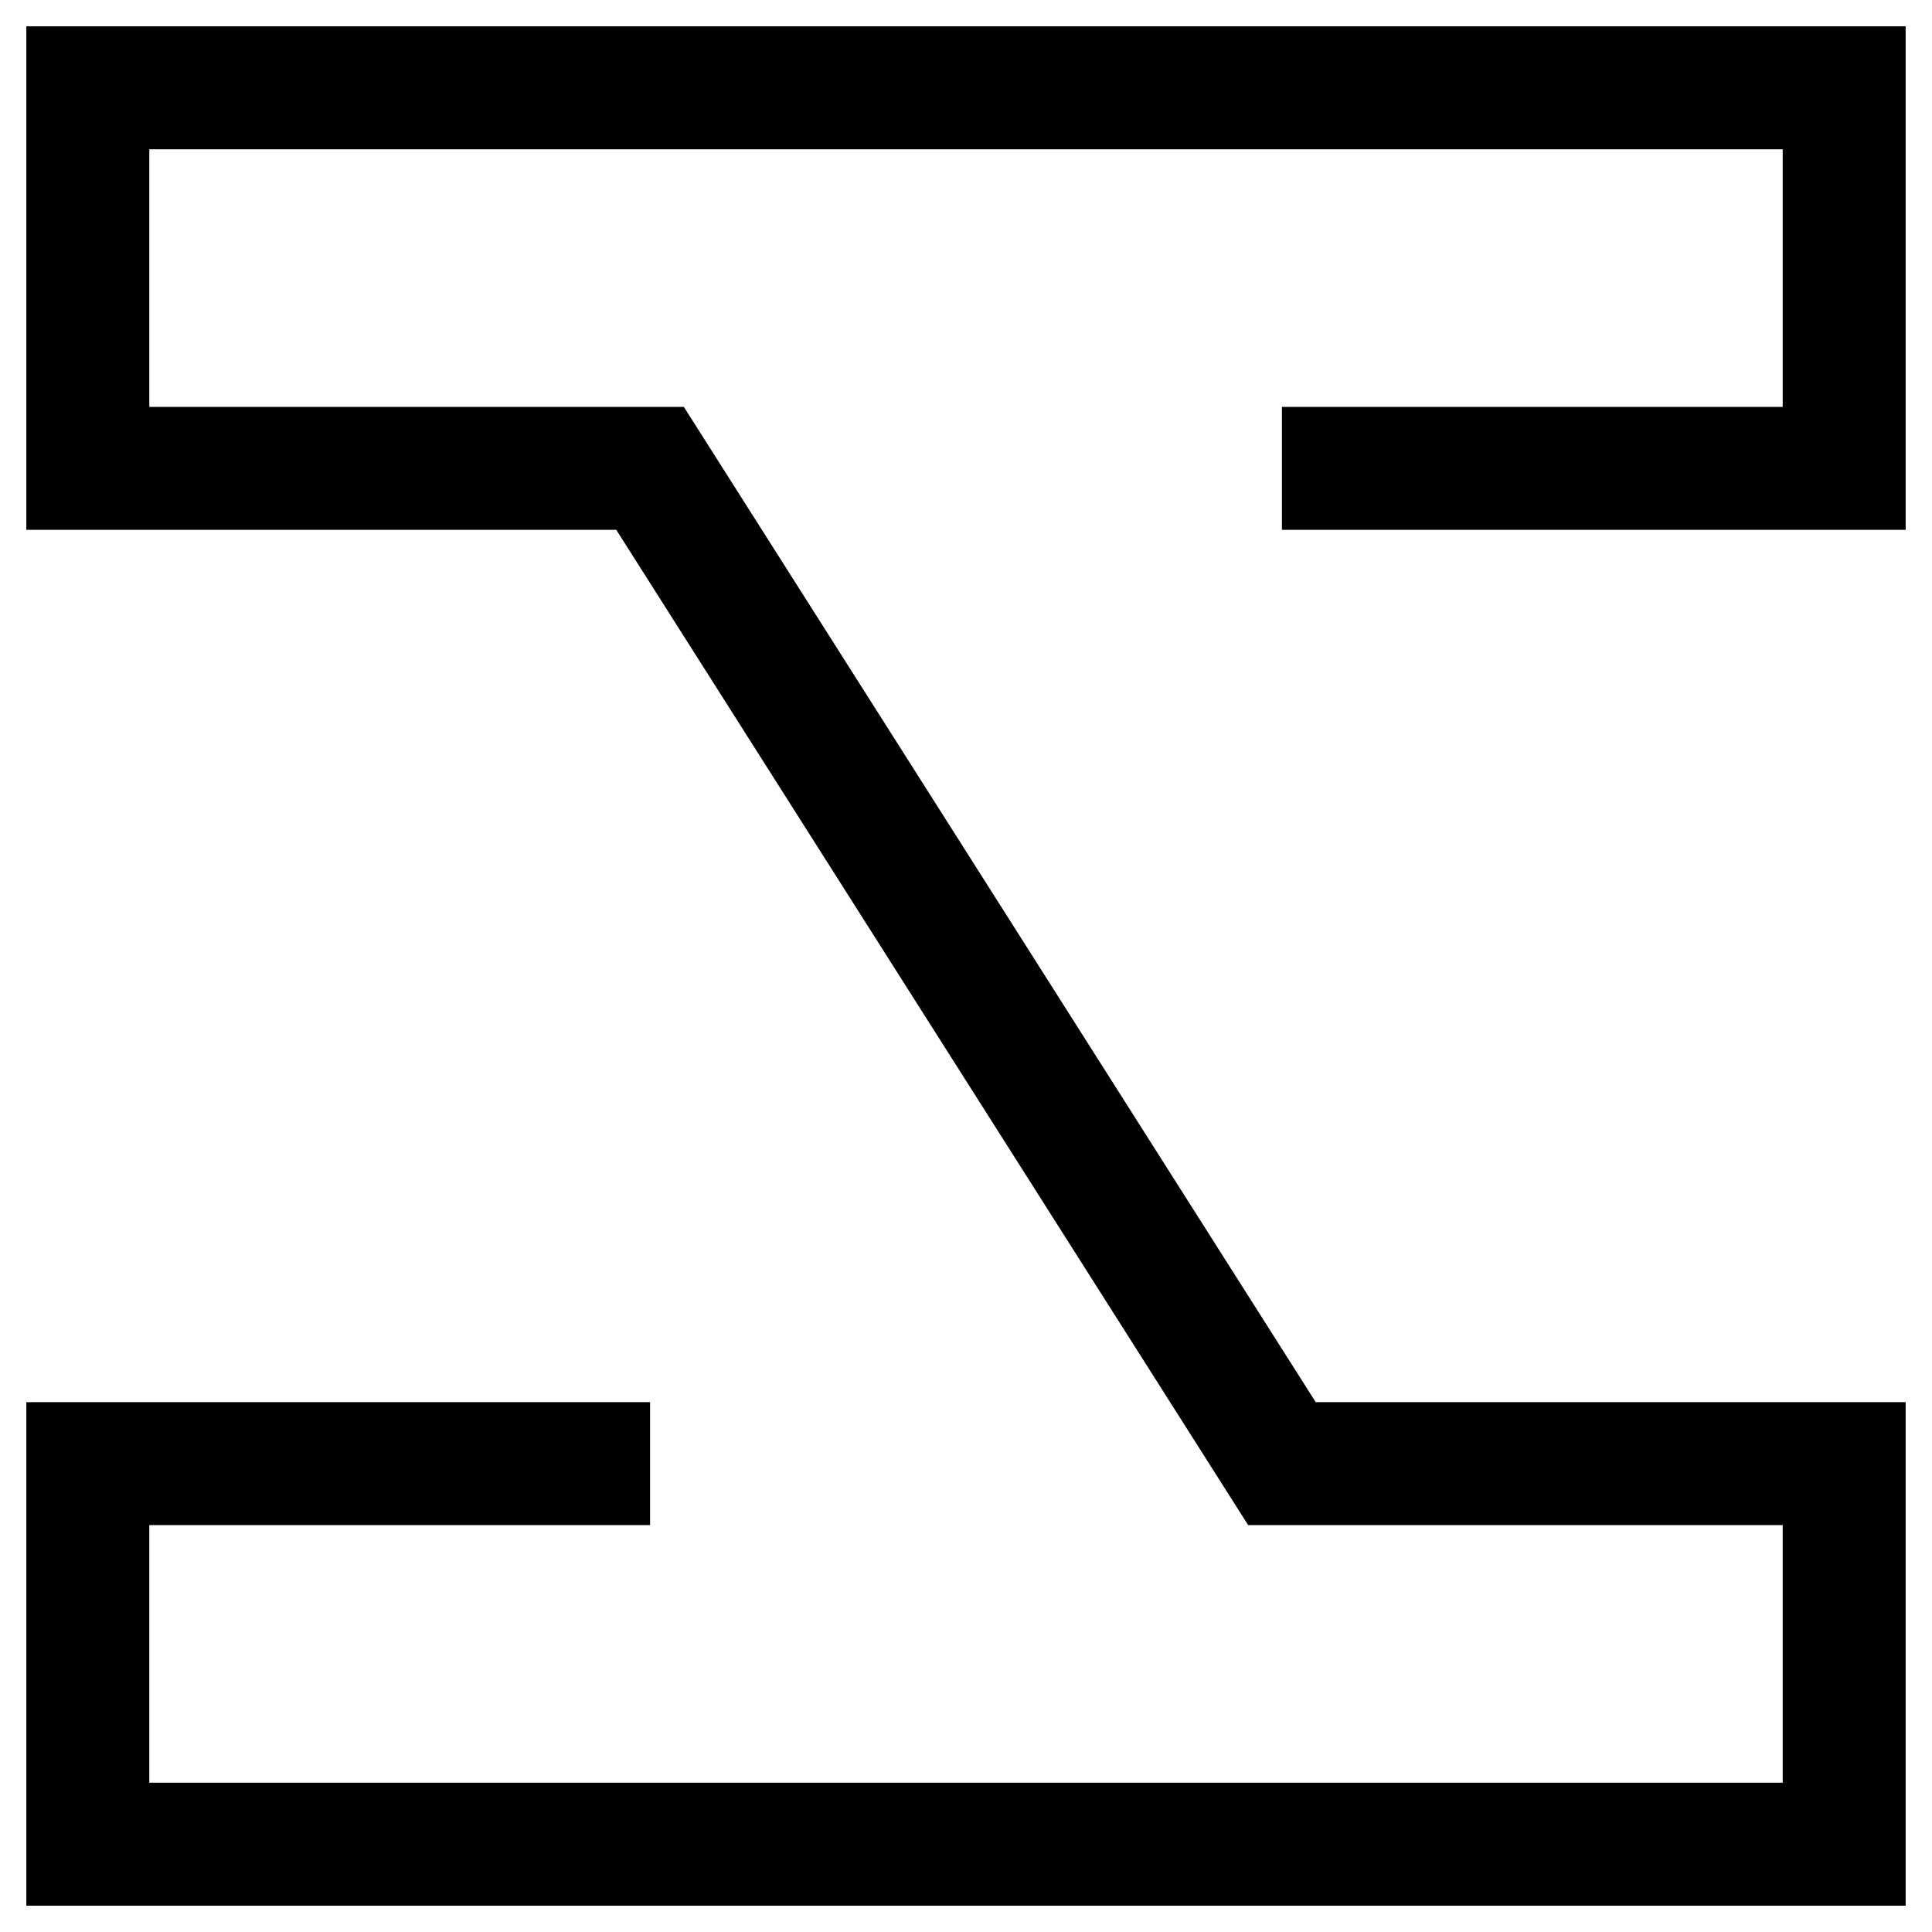 <?xml version="1.0" ?>
<svg xmlns="http://www.w3.org/2000/svg" viewBox="0 0 44 44" fill="none">
	<path stroke="#000" stroke-width="2.8" d="M29.195 10.667H42V2H2v8.667h12.805l14.39 22.666H42V42H2v-8.667h12.805"/>
</svg>